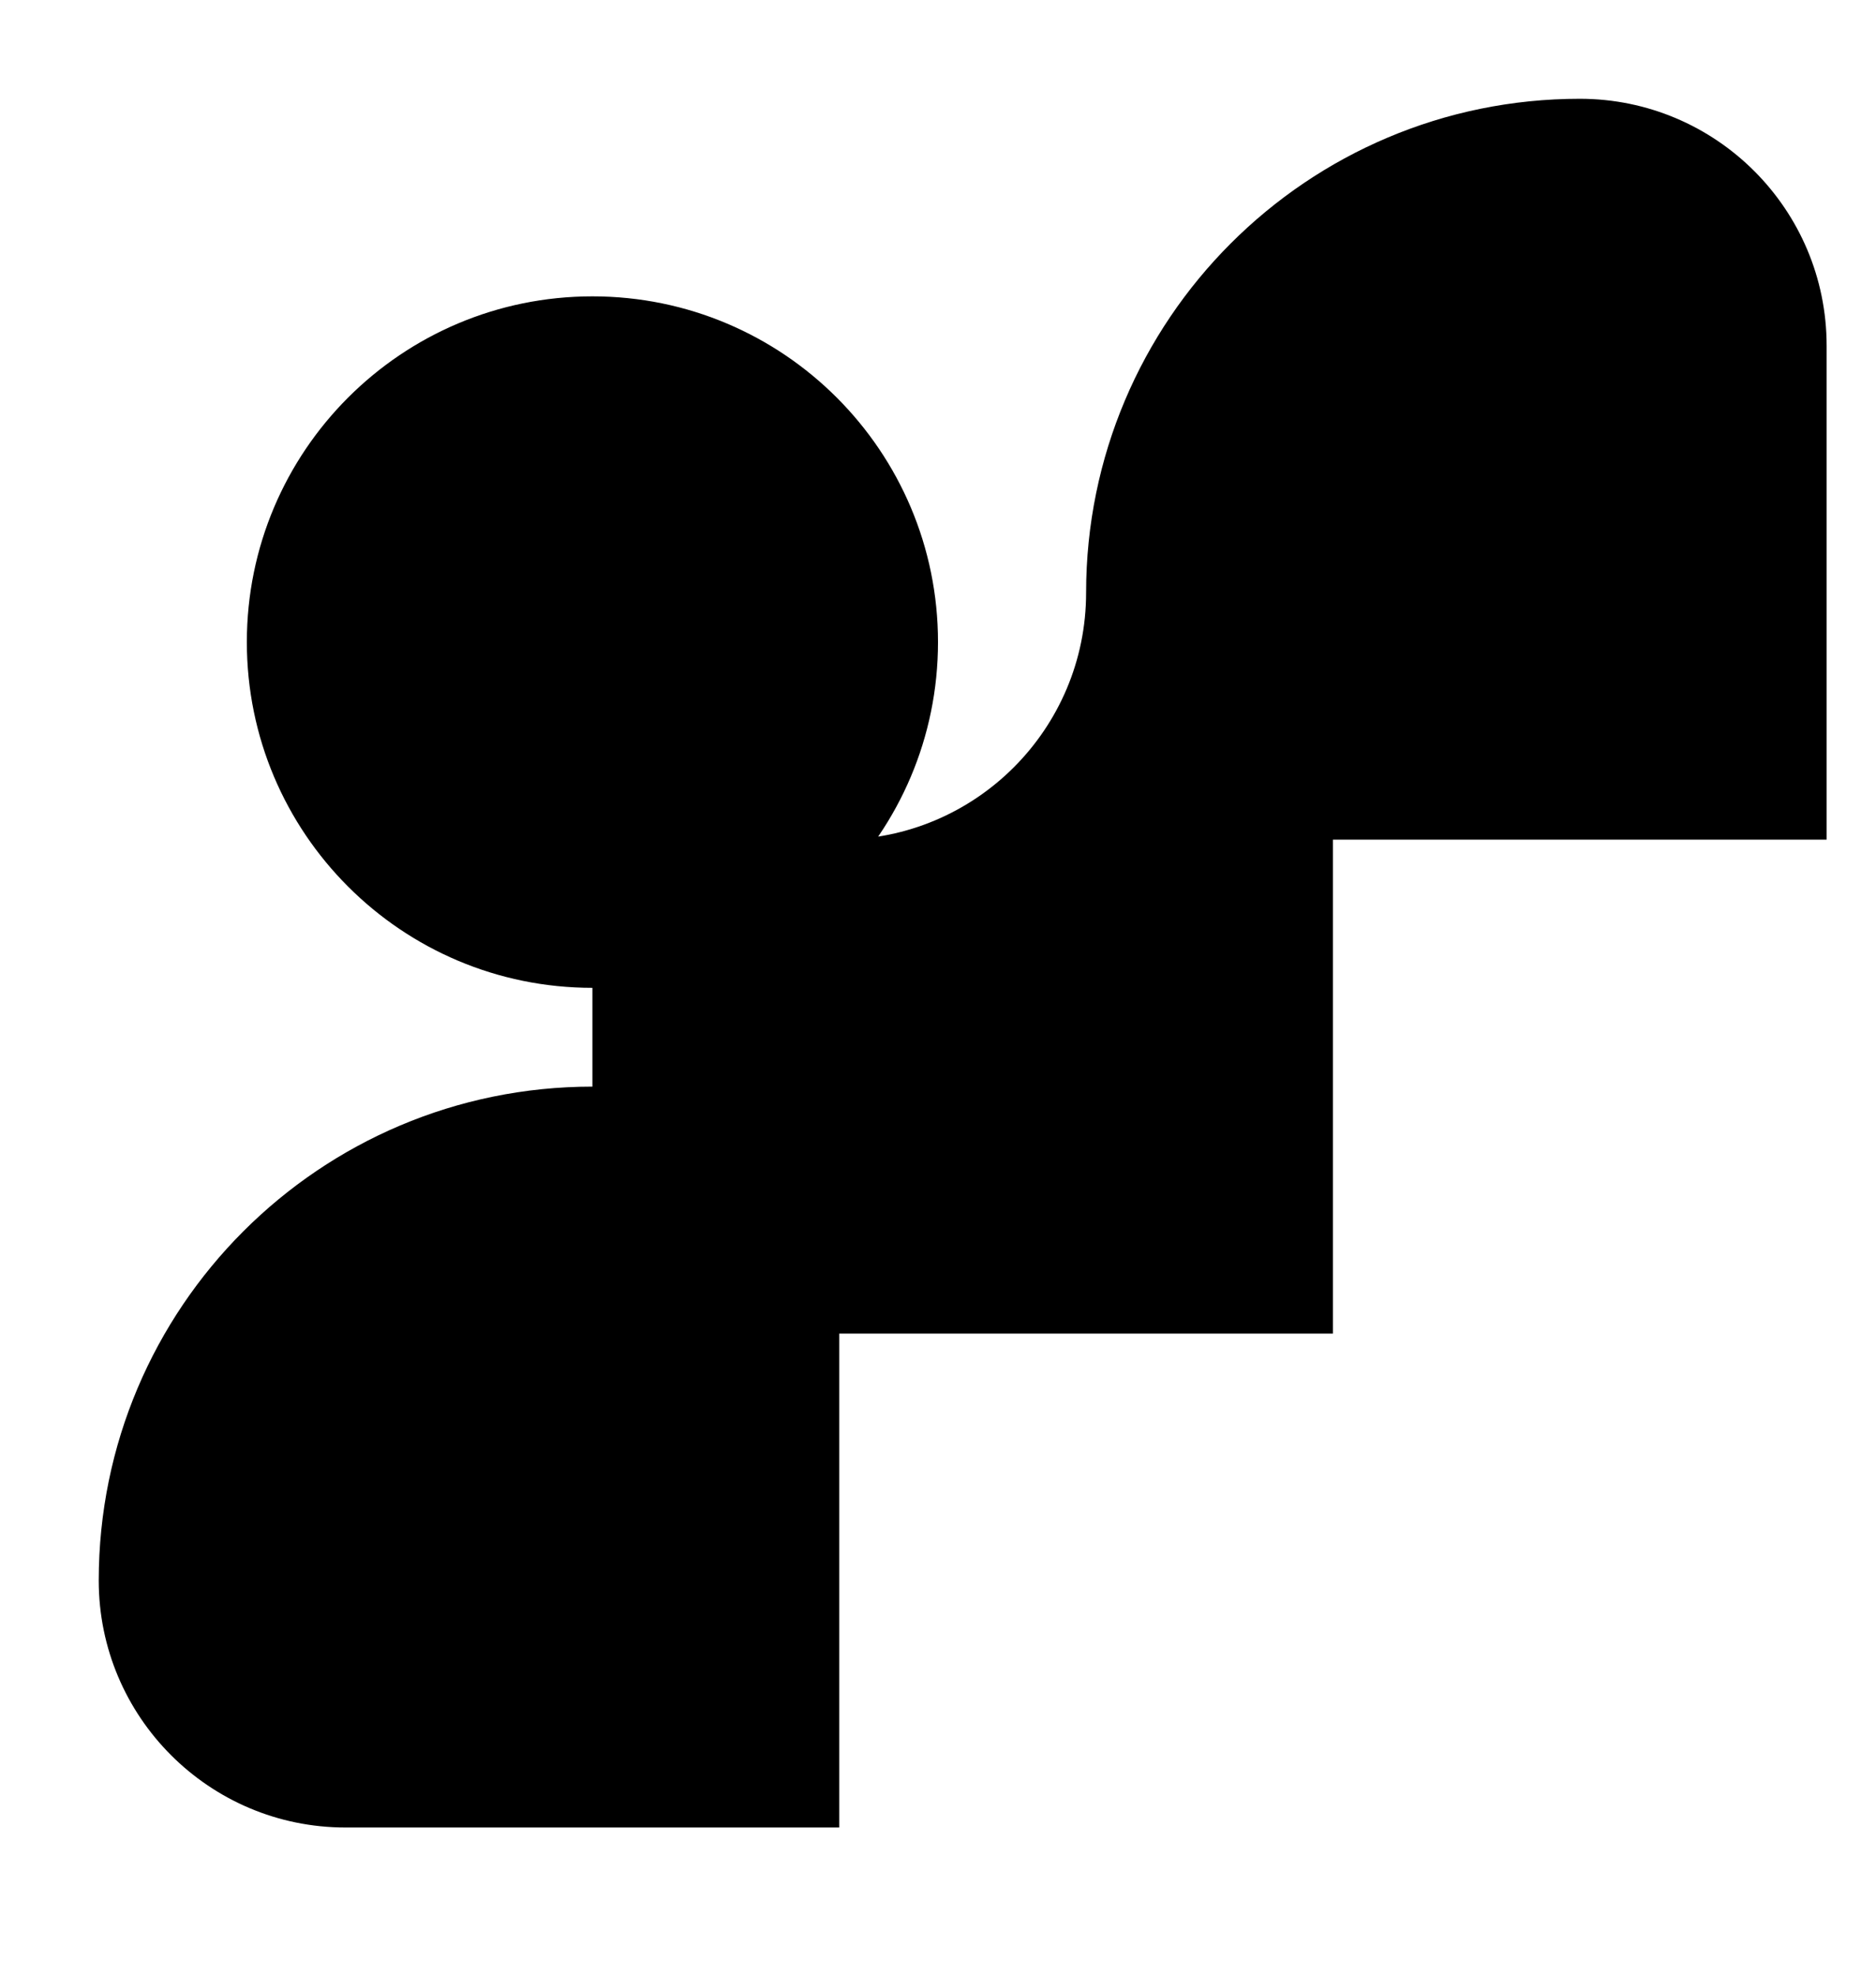 <svg width="38" height="40" viewBox="0 0 38 40" xmlns="http://www.w3.org/2000/svg">
<path d="M12,20 C15.866,20 19,16.866 19,13 C19,9.134 15.866,6 12,6 C8.134,6 5,9.134 5,13 C5,16.866 8.134,20 12,20 M12,22 C6.478,22 2,26.478 2,32 C2,34.761 4.239,37 7,37 L17,37 L17,27 L27,27 L27,17 L37,17 L37,7 C37,4.239 34.761,2 32,2 C26.478,2 22,6.478 22,12 C22,14.761 19.761,17 17,17 C14.239,17 12,14.761 12,12" fill="black"/>
</svg>
